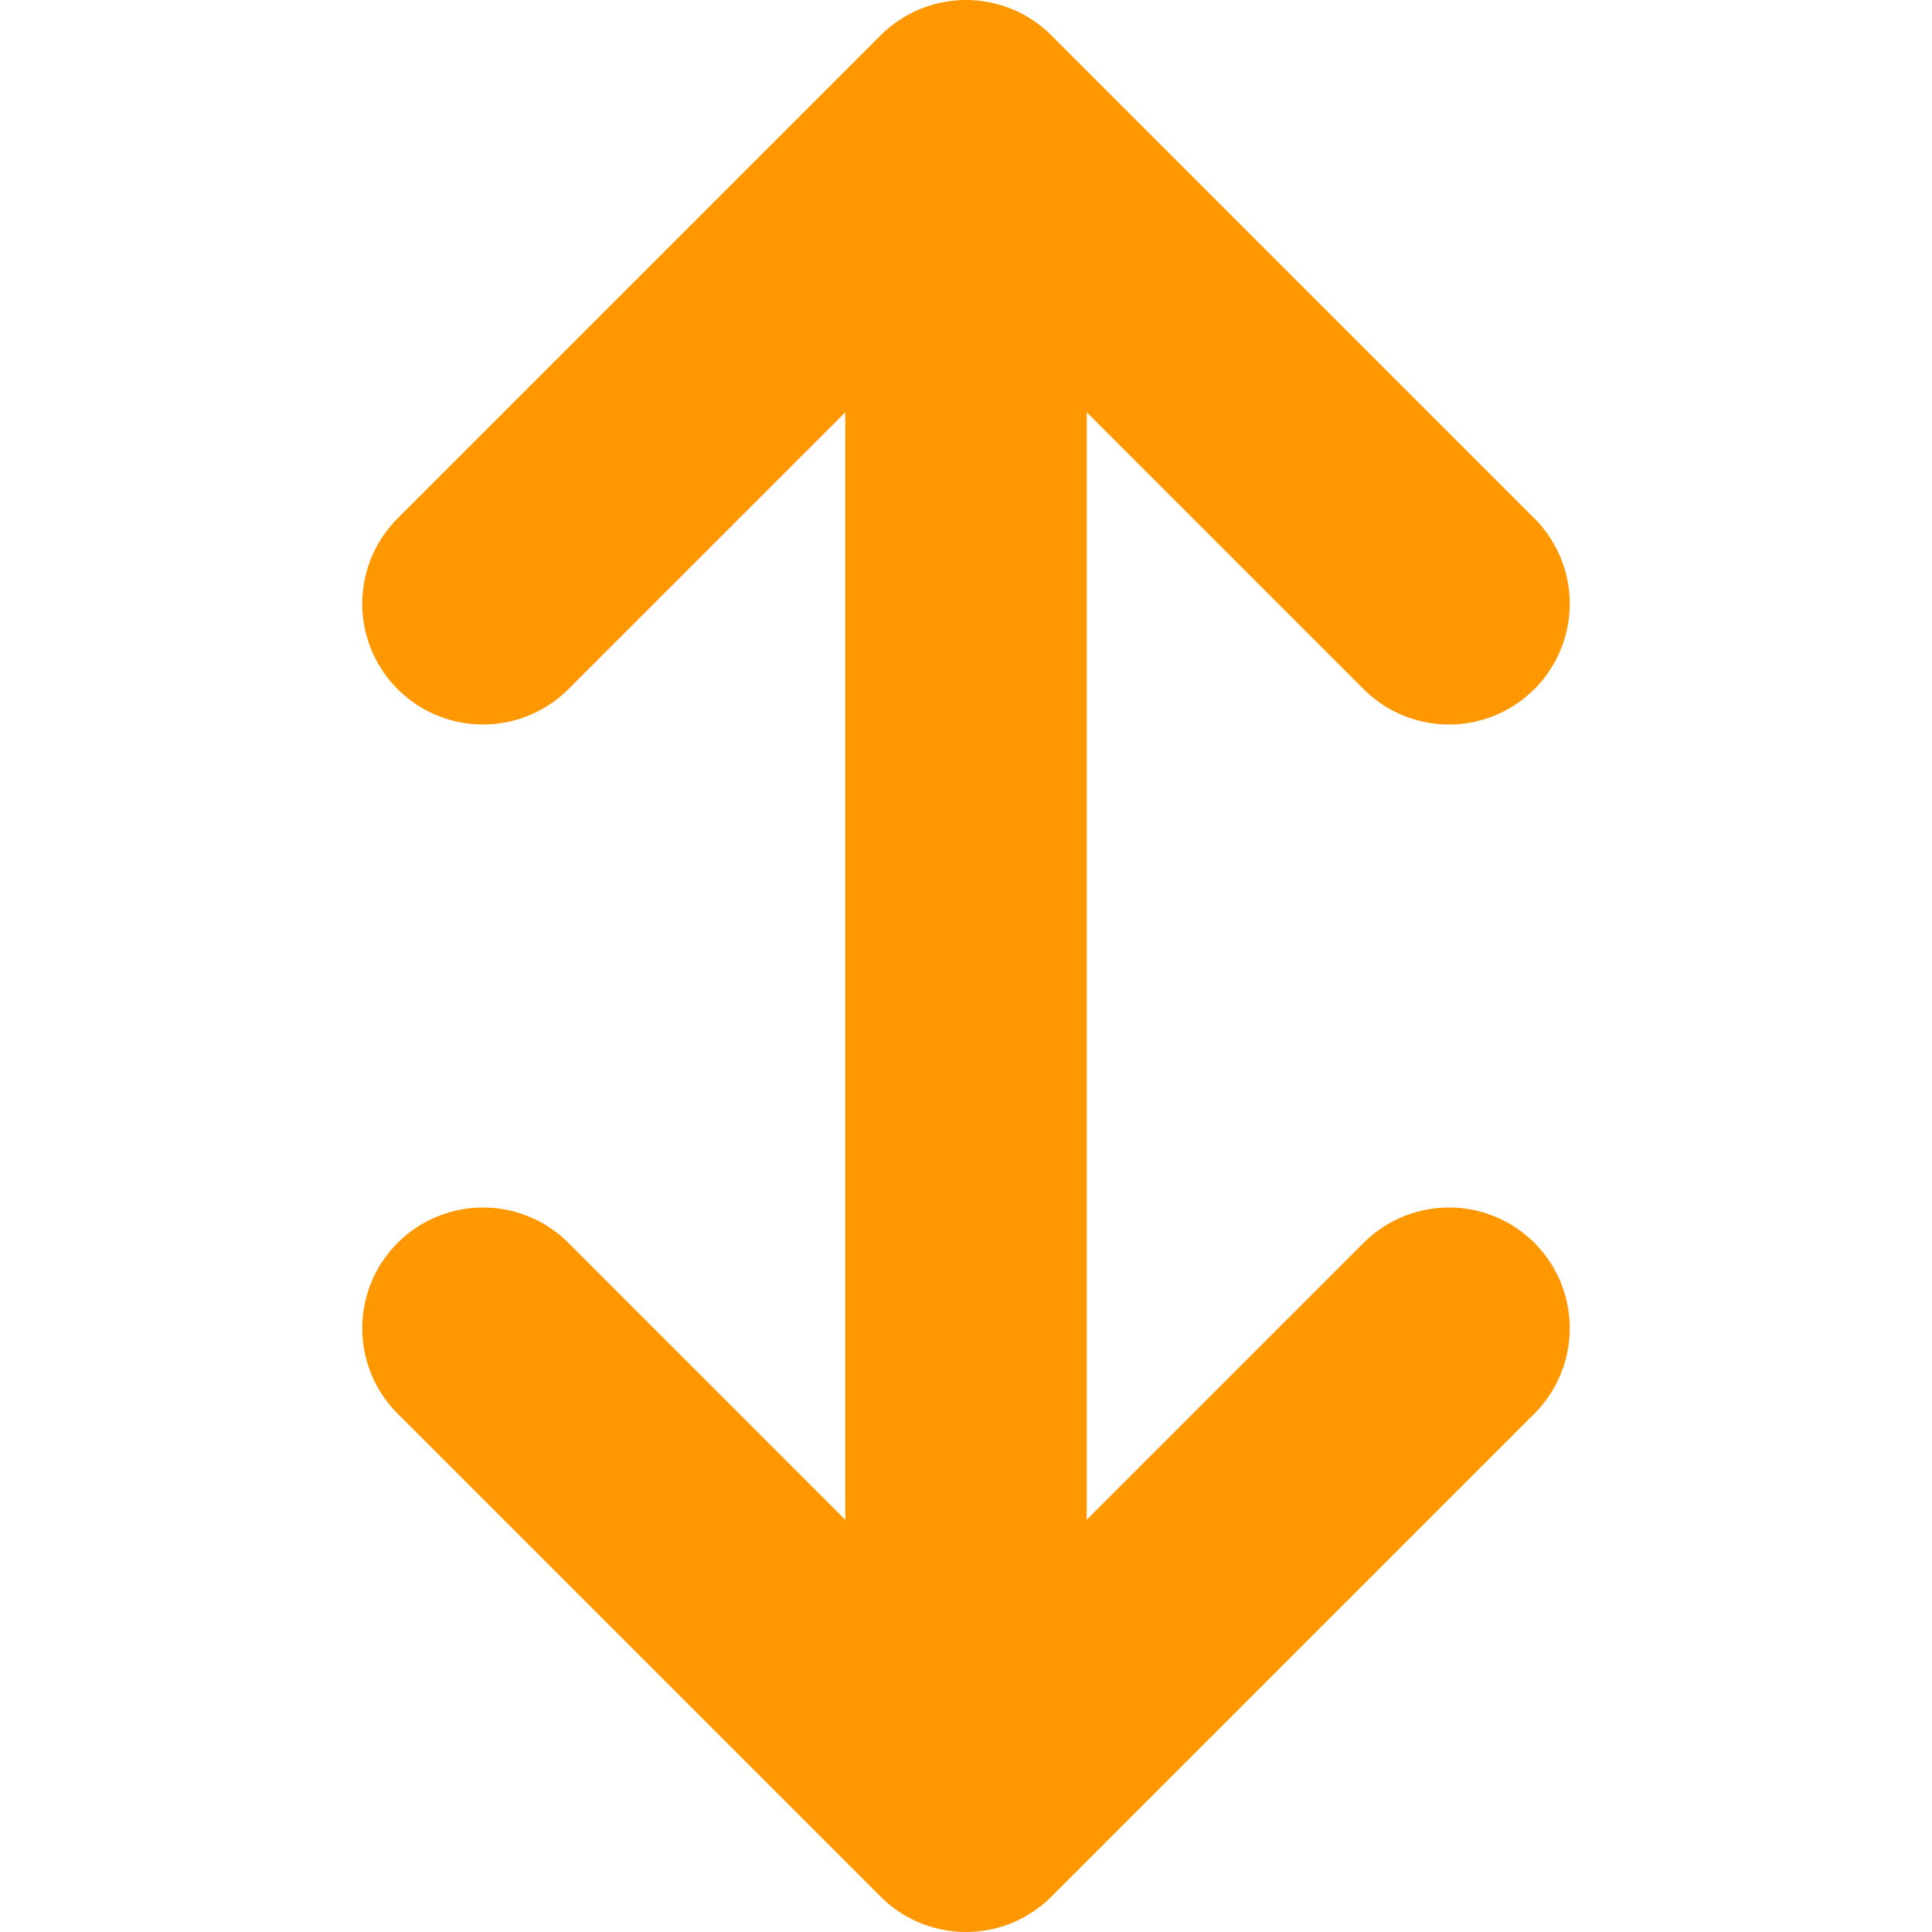 <svg xmlns="http://www.w3.org/2000/svg" width="16" height="16">
    <path d="M8 1v14" fill="none" stroke="#ff9800" stroke-width="2" stroke-linejoin="round"/>
    <path d="M12 5L8 1 4 5M12 11l-4 4-4-4" fill="none" stroke="#ff9800" stroke-width="2" stroke-linecap="round" stroke-linejoin="round"/>
</svg>
